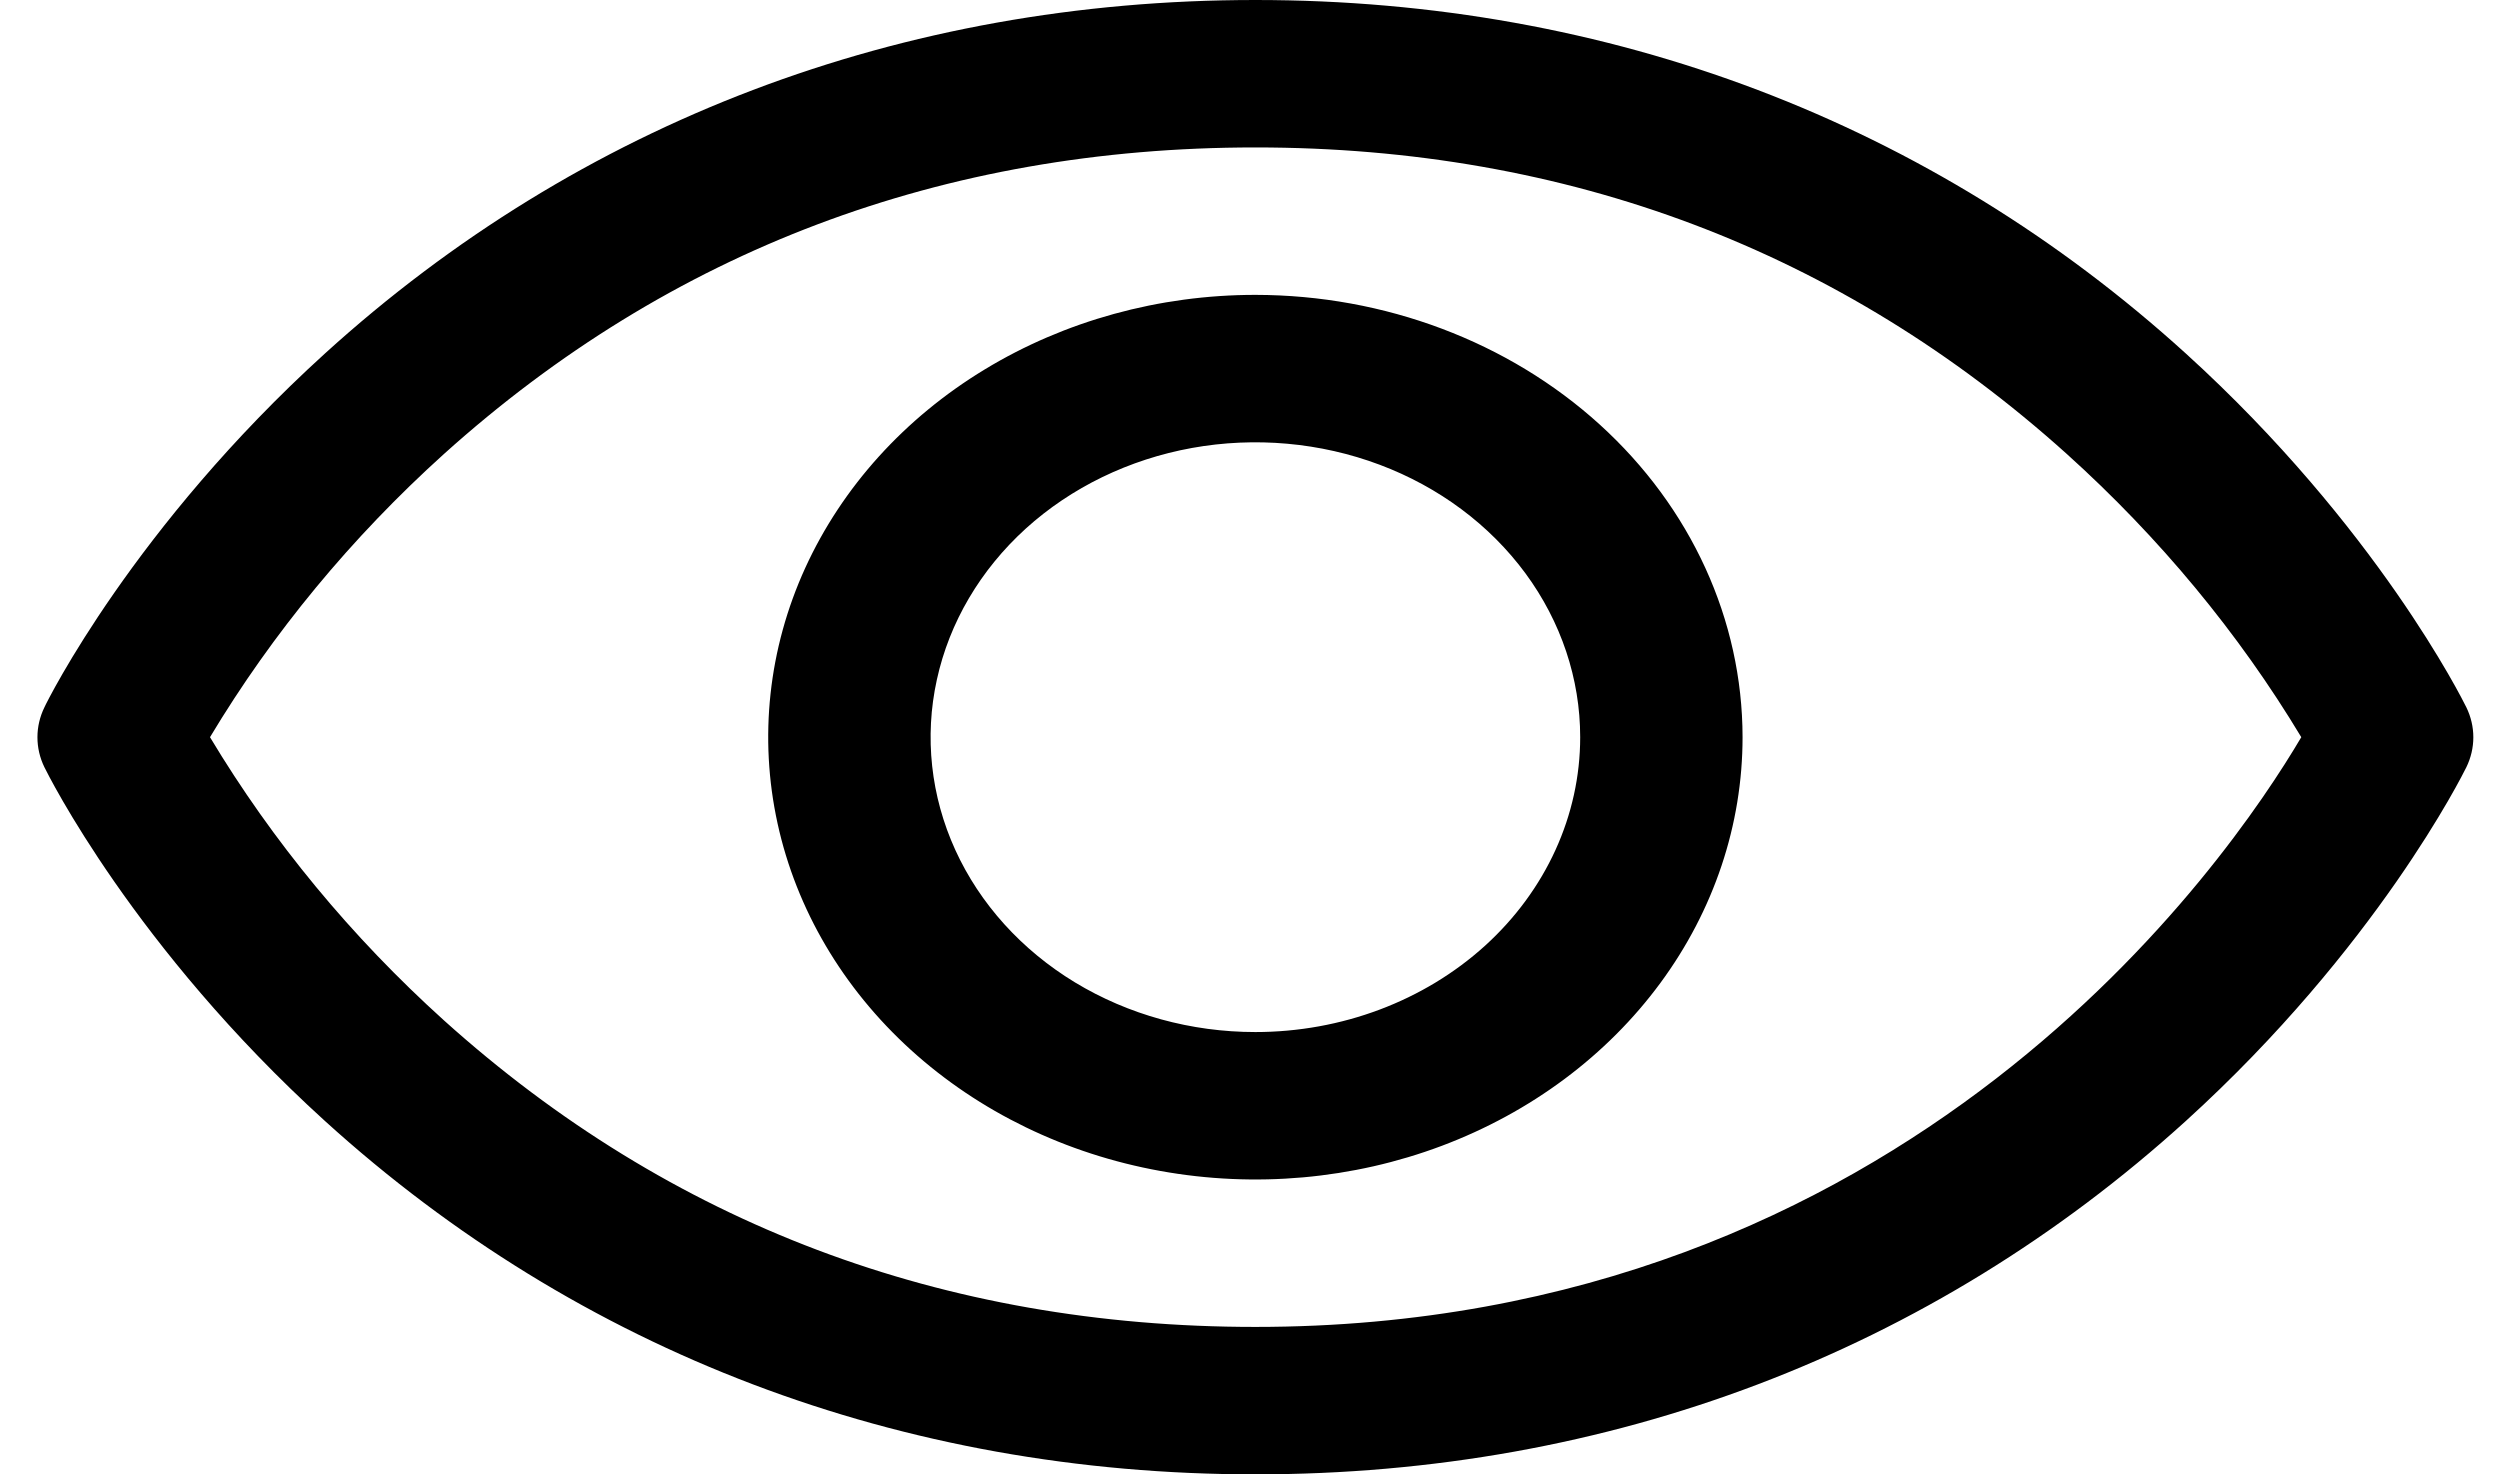 <svg width="39" height="23" viewBox="0 0 39 23" fill="none" xmlns="http://www.w3.org/2000/svg">
<path d="M38.475 11.034C38.419 10.921 37.078 8.22 34.097 5.513C30.124 1.906 25.107 0 19.584 0C14.061 0 9.044 1.906 5.071 5.513C2.09 8.22 0.742 10.925 0.693 11.034C0.621 11.181 0.584 11.341 0.584 11.501C0.584 11.662 0.621 11.822 0.693 11.969C0.749 12.082 2.09 14.782 5.071 17.489C9.044 21.094 14.061 23 19.584 23C25.107 23 30.124 21.094 34.097 17.489C37.078 14.782 38.419 12.082 38.475 11.969C38.547 11.822 38.584 11.662 38.584 11.501C38.584 11.341 38.547 11.181 38.475 11.034ZM19.584 20.7C14.71 20.7 10.453 19.091 6.928 15.92C5.482 14.615 4.252 13.126 3.276 11.5C4.252 9.874 5.482 8.385 6.928 7.08C10.453 3.909 14.71 2.3 19.584 2.3C24.457 2.3 28.715 3.909 32.24 7.08C33.688 8.385 34.922 9.874 35.9 11.5C34.759 13.435 29.785 20.7 19.584 20.7ZM19.584 4.6C18.081 4.6 16.611 5.005 15.362 5.763C14.112 6.521 13.138 7.599 12.562 8.859C11.987 10.12 11.837 11.508 12.13 12.846C12.423 14.185 13.147 15.414 14.21 16.379C15.273 17.344 16.627 18.001 18.101 18.267C19.576 18.534 21.104 18.397 22.492 17.875C23.881 17.352 25.068 16.468 25.903 15.333C26.738 14.199 27.184 12.865 27.184 11.5C27.182 9.671 26.381 7.917 24.956 6.623C23.531 5.329 21.599 4.602 19.584 4.6ZM19.584 16.1C18.582 16.1 17.602 15.83 16.769 15.325C15.936 14.819 15.287 14.101 14.903 13.26C14.52 12.42 14.419 11.495 14.615 10.603C14.81 9.71 15.293 8.891 16.001 8.247C16.71 7.604 17.613 7.166 18.596 6.988C19.578 6.811 20.597 6.902 21.523 7.25C22.449 7.598 23.24 8.188 23.797 8.944C24.354 9.701 24.651 10.59 24.651 11.5C24.651 12.72 24.117 13.89 23.167 14.753C22.216 15.615 20.928 16.1 19.584 16.1Z" fill="black"/>
</svg>
